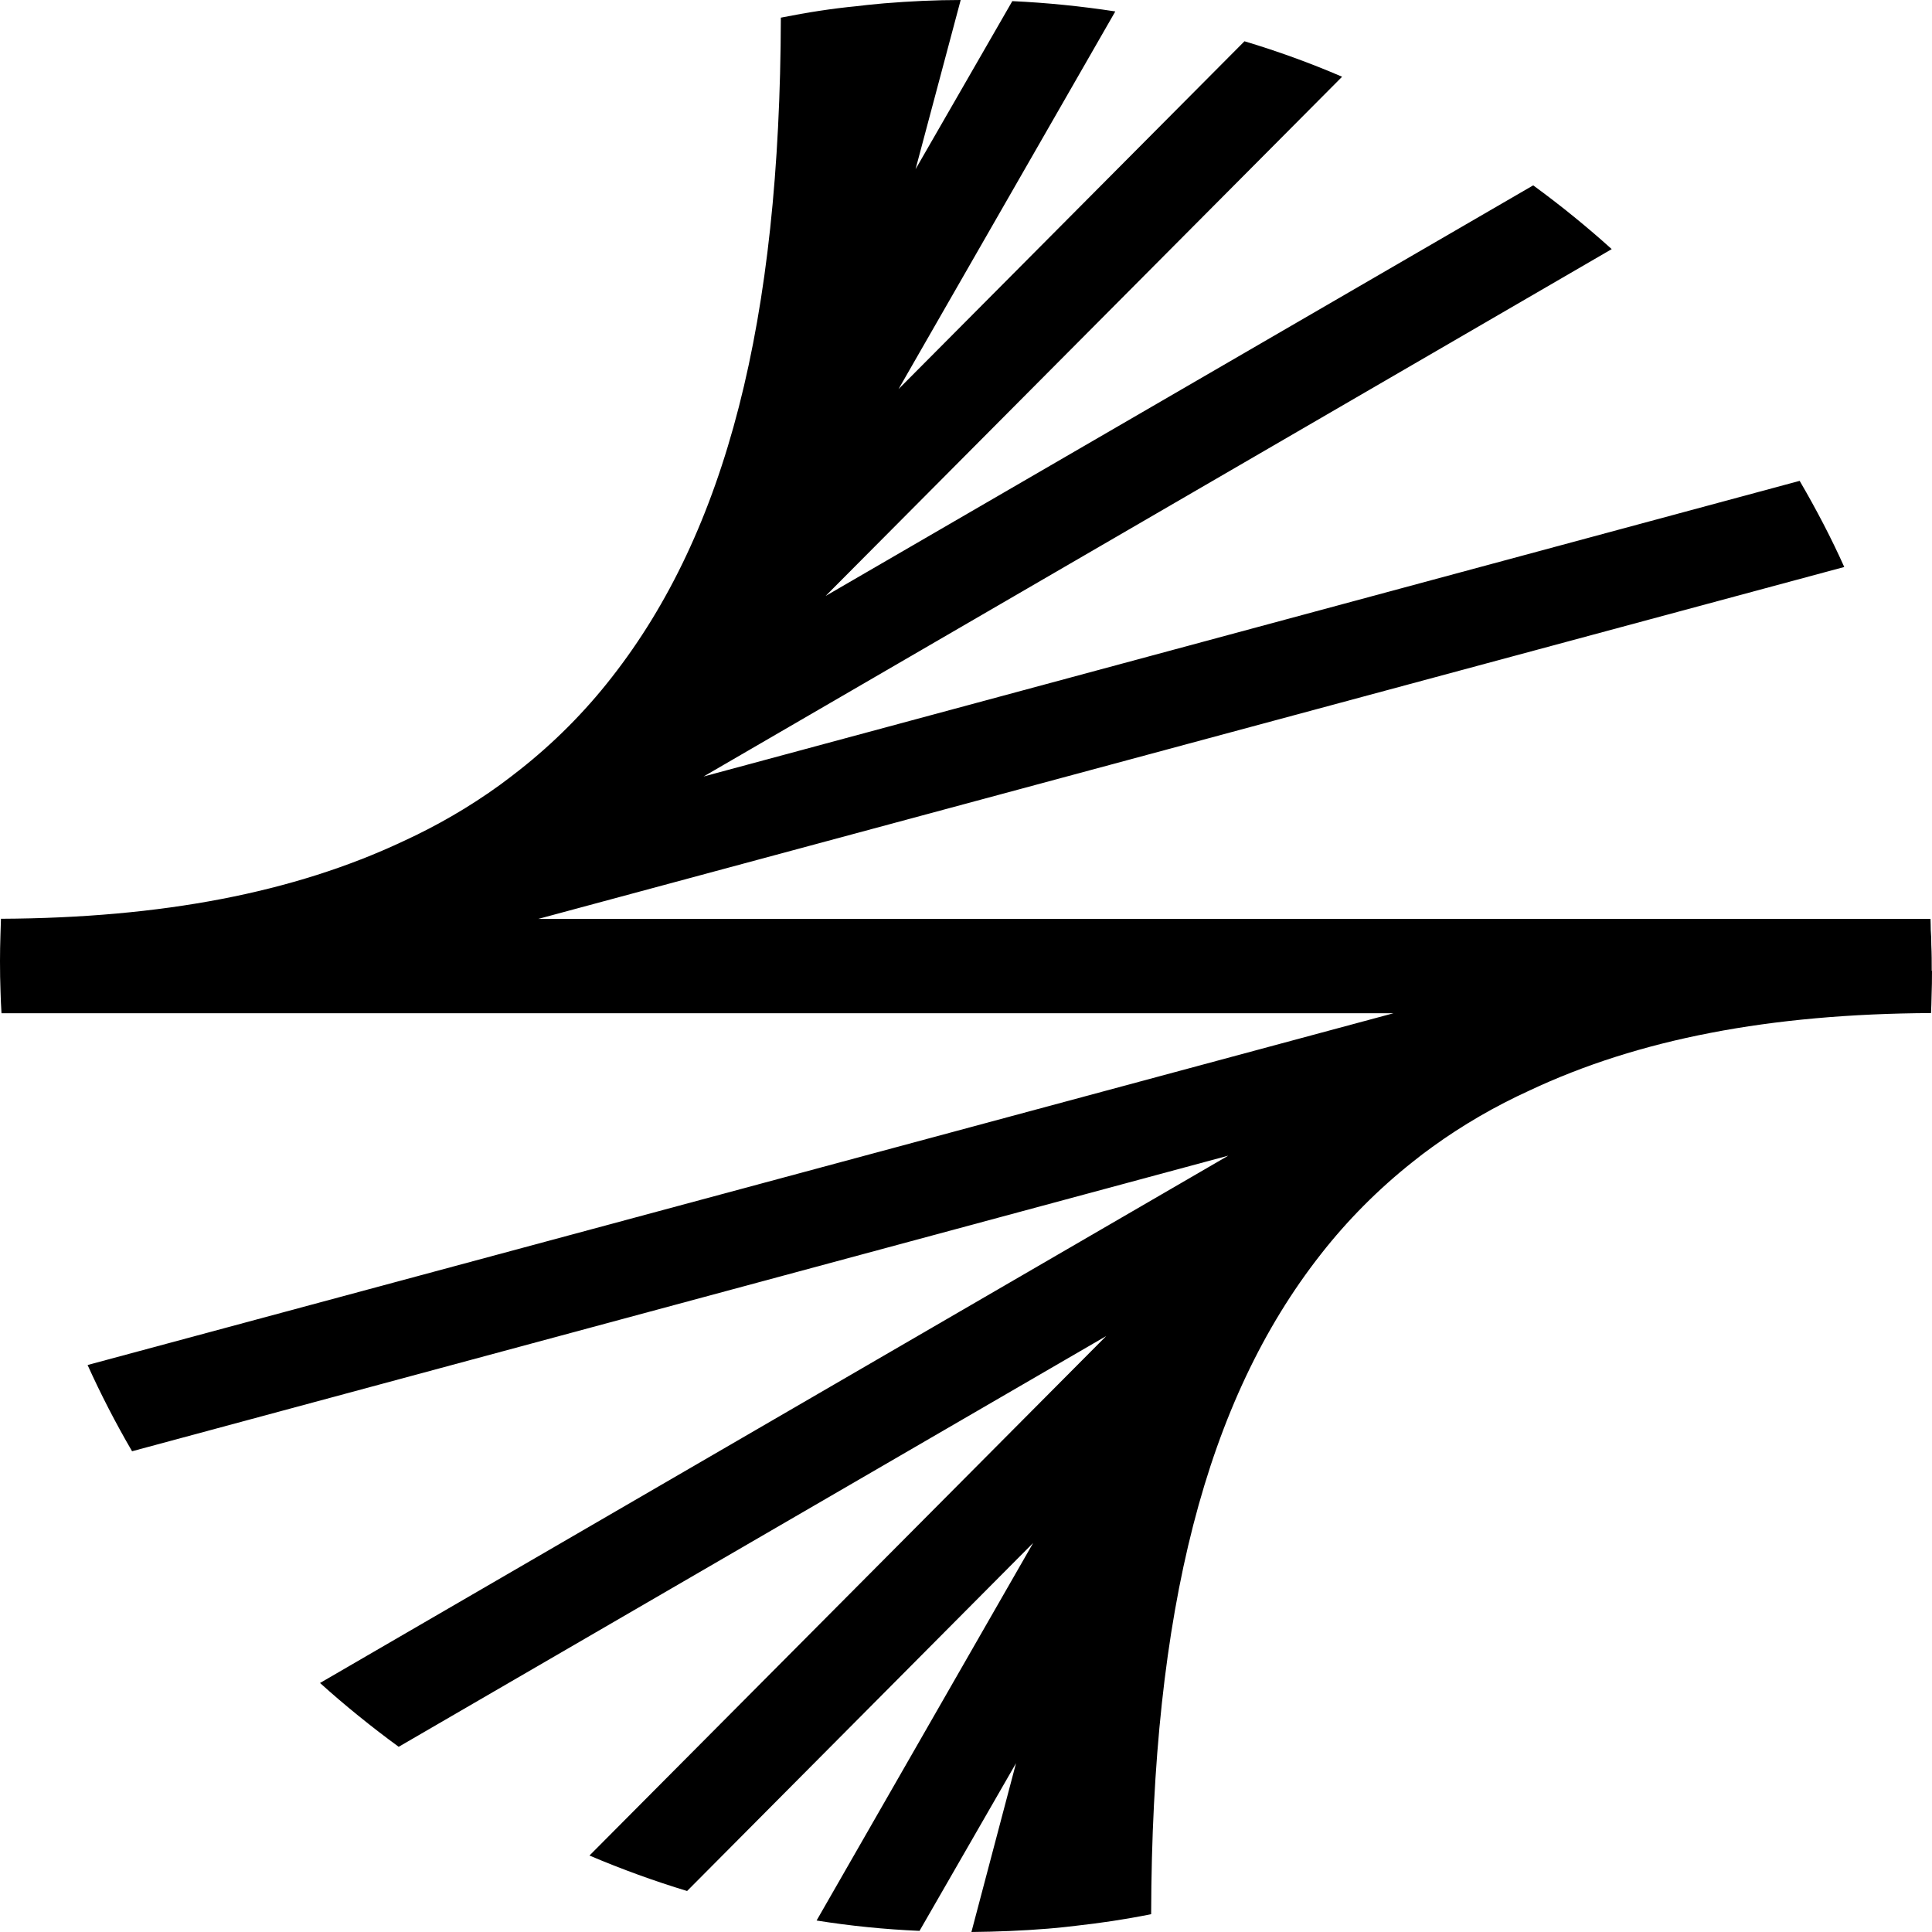 <svg width="36" height="36" viewBox="0 0 36 36" xmlns="http://www.w3.org/2000/svg">
<path d="M36 18.087C36 18.247 35.998 18.404 35.992 18.561C35.99 18.666 35.987 18.771 35.982 18.877C32.979 18.892 30.533 19.363 28.5 20.32C27.863 20.61 27.254 20.963 26.689 21.372C26.563 21.462 26.443 21.554 26.325 21.649C25.681 22.159 25.105 22.74 24.611 23.372C22.473 26.096 21.465 30.005 21.45 35.668C20.948 35.769 20.49 35.835 20.048 35.884C19.91 35.902 19.774 35.915 19.636 35.928L19.523 35.938C19.045 35.977 18.567 35.995 18.101 36L18.932 32.855L17.134 35.979C16.489 35.951 15.847 35.887 15.216 35.786L19.252 28.75L12.803 35.236C12.202 35.054 11.588 34.832 10.984 34.575L20.613 24.895L7.429 32.549C6.915 32.173 6.426 31.777 5.963 31.36L22.887 21.534L2.461 27.042C2.151 26.51 1.875 25.973 1.632 25.435L25.967 18.88H0.028C0.018 18.748 0.015 18.617 0.01 18.483C0.003 18.293 0 18.105 0 17.91C0 17.75 0.003 17.594 0.008 17.437C0.01 17.331 0.015 17.226 0.018 17.12C3.021 17.105 5.472 16.634 7.508 15.678C8.142 15.387 8.751 15.035 9.319 14.623C9.439 14.533 9.562 14.443 9.68 14.348C10.314 13.849 10.895 13.268 11.396 12.625C13.532 9.901 14.535 5.99 14.55 0.329C15.052 0.229 15.51 0.159 15.955 0.116C16.096 0.098 16.231 0.085 16.369 0.072L16.477 0.062C16.955 0.023 17.433 0 17.901 0L17.06 3.153L18.863 0.021C19.508 0.051 20.148 0.116 20.782 0.213L16.743 7.25L23.189 0.769C23.8 0.952 24.412 1.173 25.008 1.43L15.384 11.105L28.569 3.454C29.091 3.835 29.582 4.236 30.032 4.642L13.11 14.469L33.534 8.96C33.846 9.495 34.127 10.033 34.365 10.565L10.028 17.123H35.972C35.974 17.192 35.977 17.262 35.977 17.331C35.985 17.424 35.987 17.514 35.987 17.607C35.995 17.771 35.995 17.931 35.995 18.093" />
</svg>

